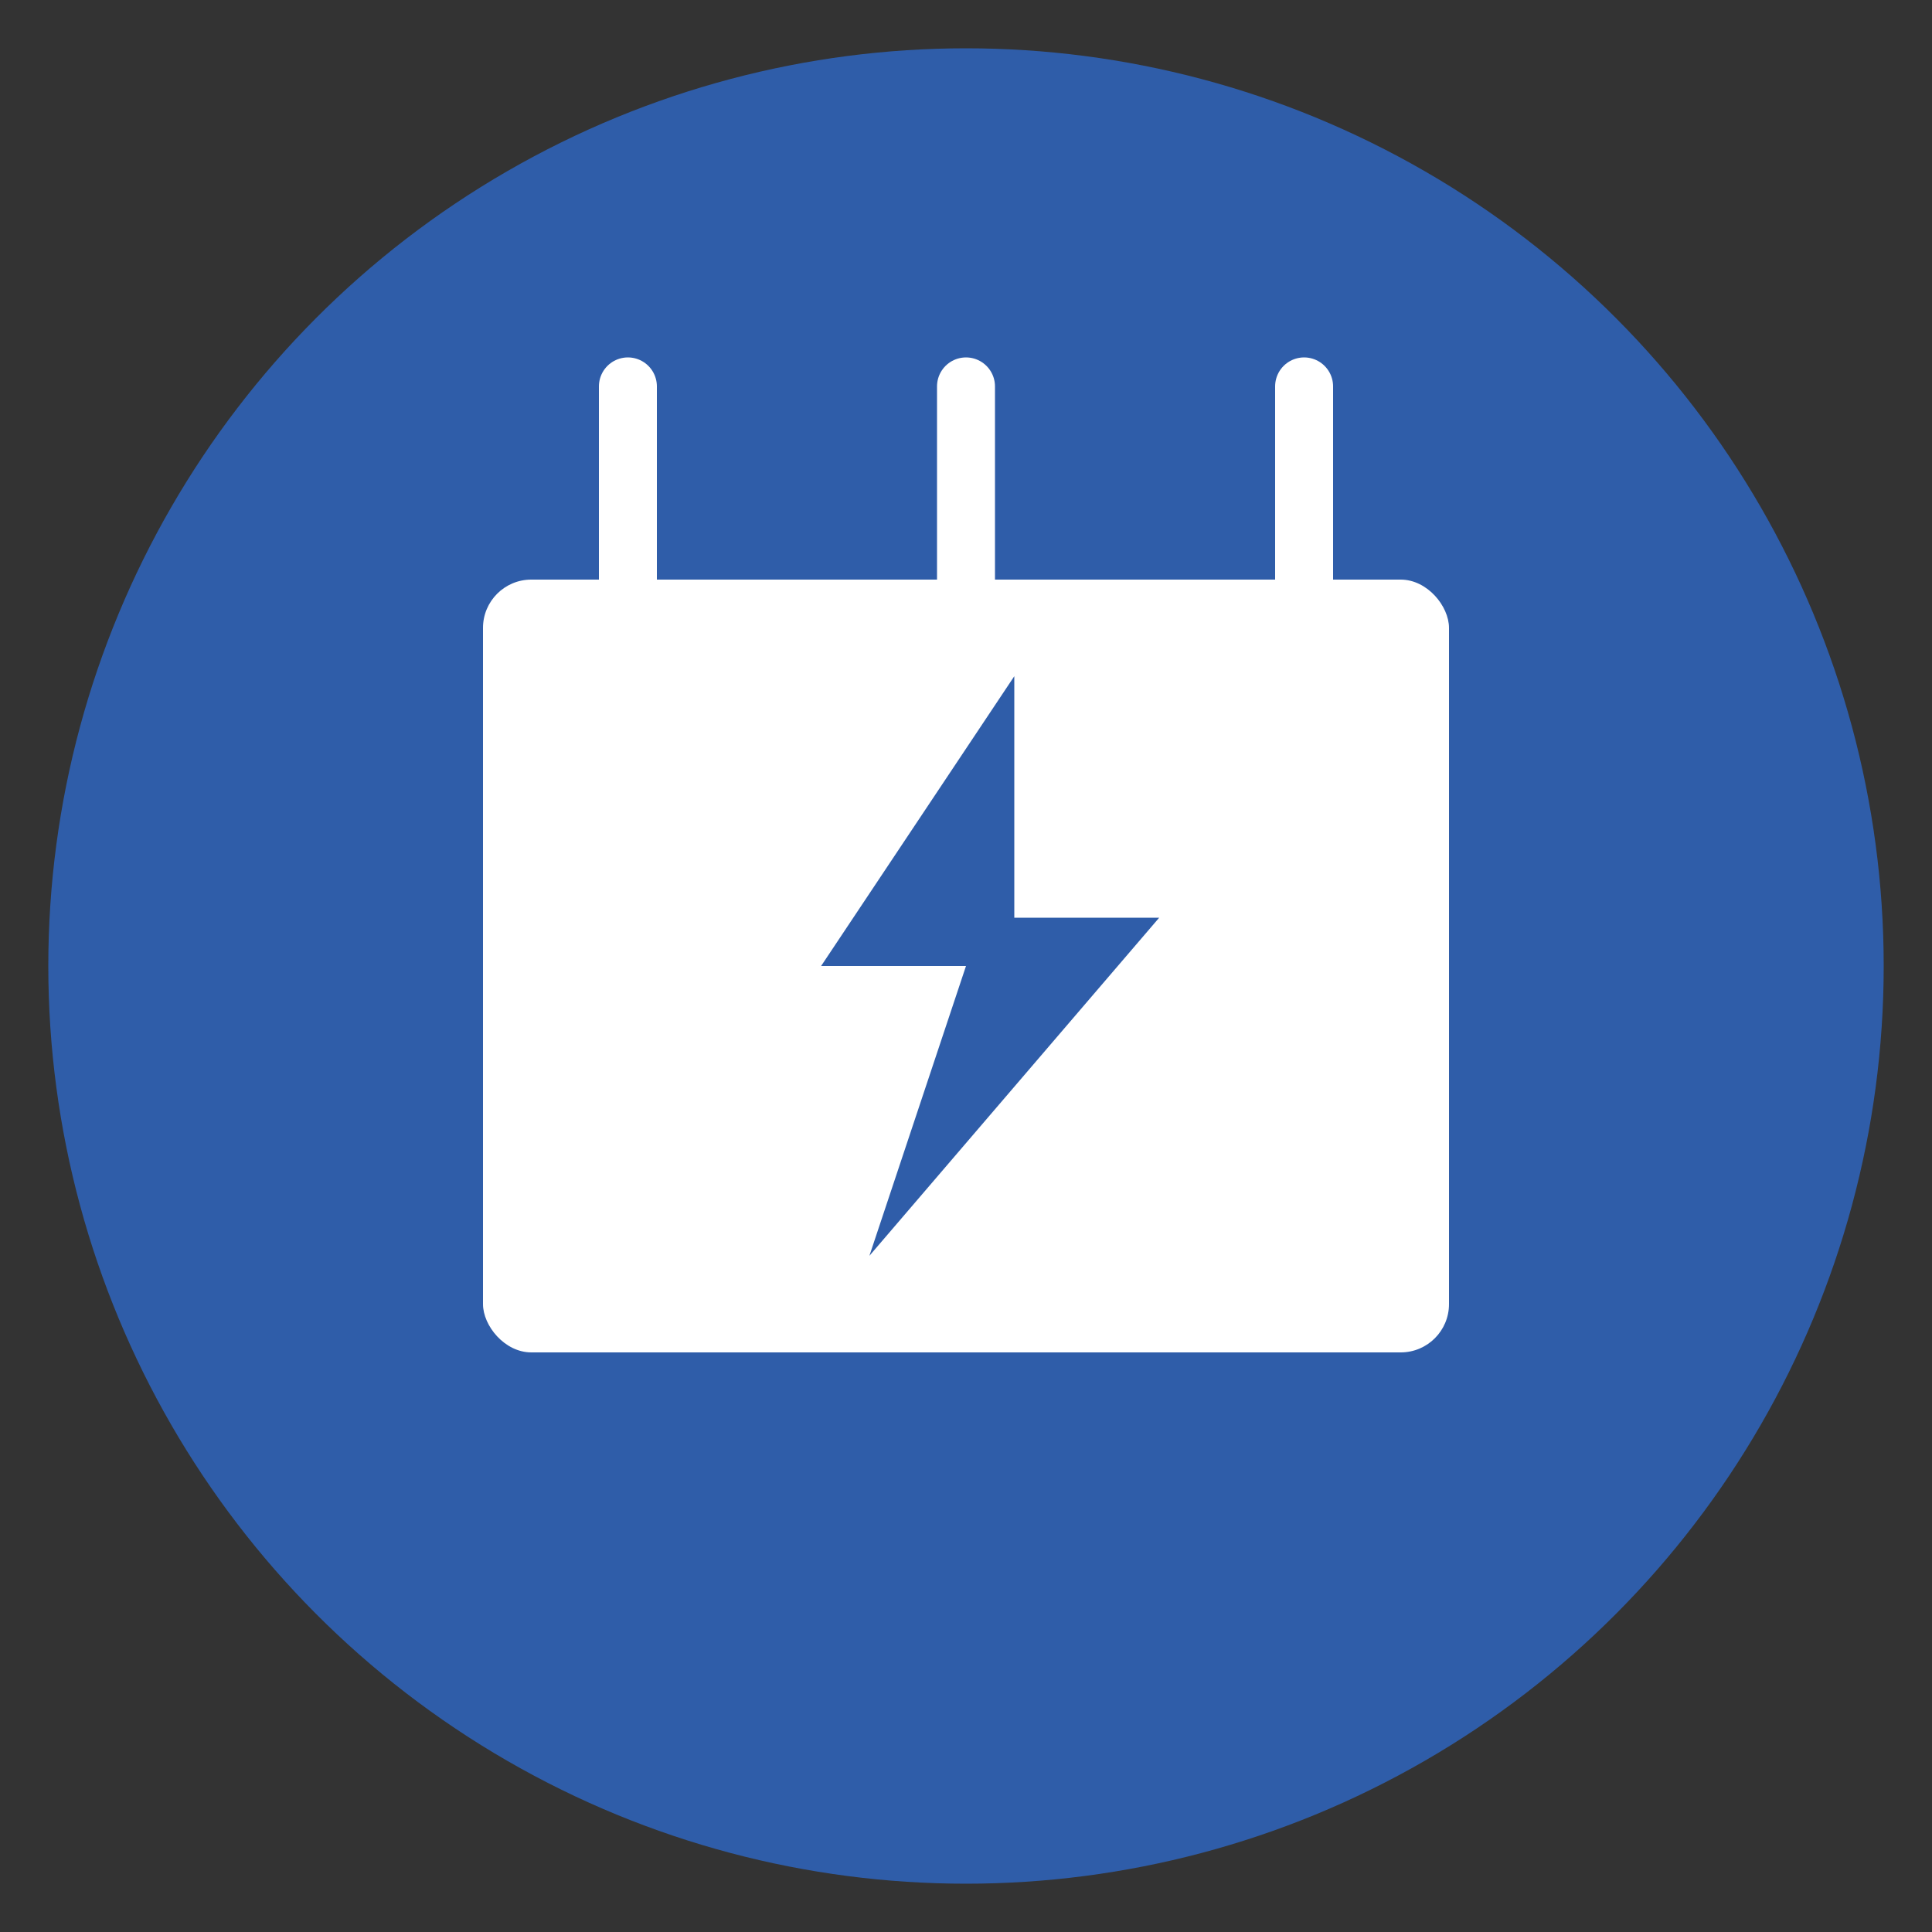 <svg xmlns="http://www.w3.org/2000/svg" width="200" height="200" viewBox="0 0 200 200">
  <rect x="0" y="0" width="200" height="200" fill="#333333" stroke="none"/>
  <circle cx="100" cy="100" r="95" fill="#2F5DA9" />
  <rect x="50" y="60" width="100" height="80" fill="white" rx="5" />
  <polygon points="105,70 85,100 100,100 90,130 120,95 105,95" fill="#2F5DA9" />
  <!-- 절연자 핀 -->
  <line x1="65" y1="40" x2="65" y2="60" stroke="white" stroke-width="6" stroke-linecap="round"/>
  <line x1="100" y1="40" x2="100" y2="60" stroke="white" stroke-width="6" stroke-linecap="round"/>
  <line x1="135" y1="40" x2="135" y2="60" stroke="white" stroke-width="6" stroke-linecap="round"/>
</svg>
